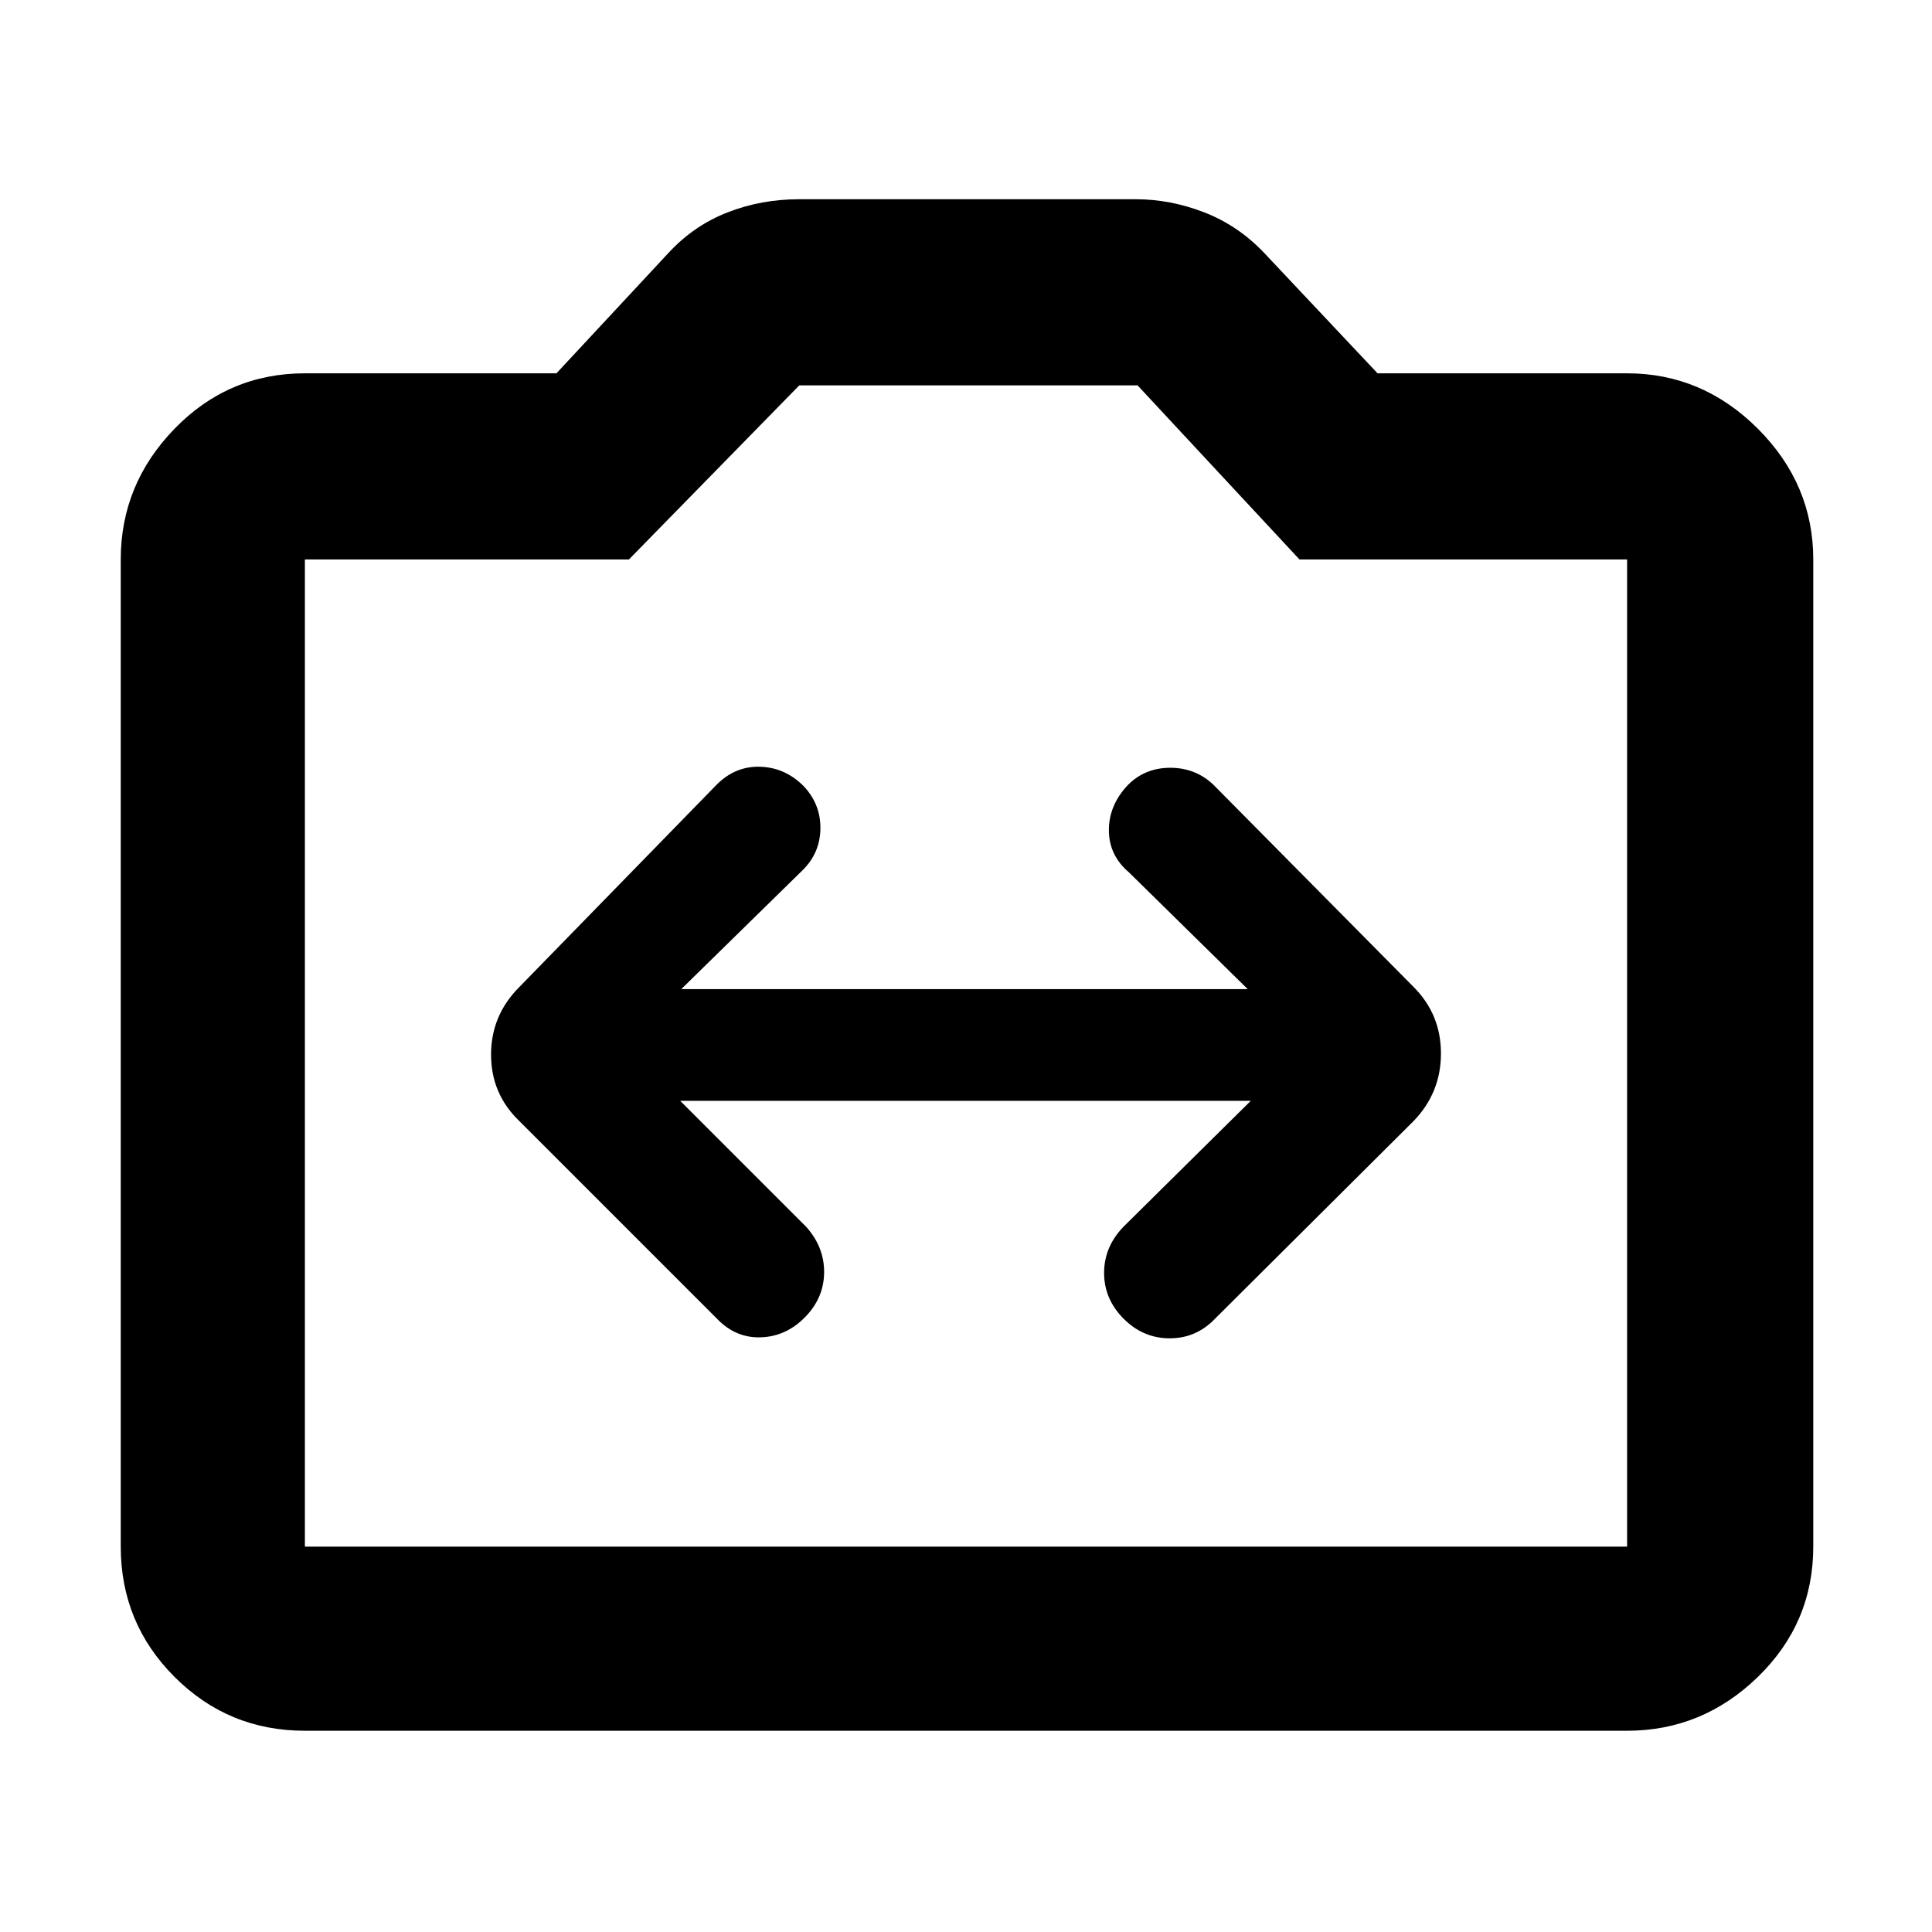<svg xmlns="http://www.w3.org/2000/svg" height="48" viewBox="0 -960 960 960" width="48"><path d="M151.5-100q-38.02 0-64.76-26.74Q60-153.48 60-191.5V-682q0-37.43 26.74-64.97 26.74-27.53 64.76-27.53h125l55.91-60.09q12.53-13.45 29.23-19.93Q378.33-861 397-861h167.36q17.15 0 33.92 6.48 16.78 6.48 29.72 20.02l56.5 60h124q37.43 0 64.97 27.53Q901-719.43 901-682v490.5q0 38.02-27.53 64.76Q845.93-100 808.5-100h-657Zm0-91.5h657V-682H645.71l-80.45-86.5H397.15L312.5-682h-161v490.5Zm328.5-246ZM338-413h283.5l-63.19 62.5q-9.69 10-9.69 23t9.69 22.75Q568-295 581.25-295q13.25 0 22.61-9.86l98.54-98.09q13.6-14.1 13.6-33.57 0-19.48-13.6-33.08l-99.54-100.54q-8.86-8.36-21.36-8.36t-21 8.5q-9.5 10-9.5 22.5t10 21l59 58H338.5l60.21-59q8.69-8.5 8.94-20.5t-7.96-21q-9.19-9.5-21.69-10-12.5-.5-21.86 8.86L258-469.5q-14 14.05-14 33.52 0 19.48 14 32.98l98.14 98.14q9.36 9.86 22.11 9.36T400.5-306q9-9.5 9-22t-9-22.5L338-413Z"/></svg>